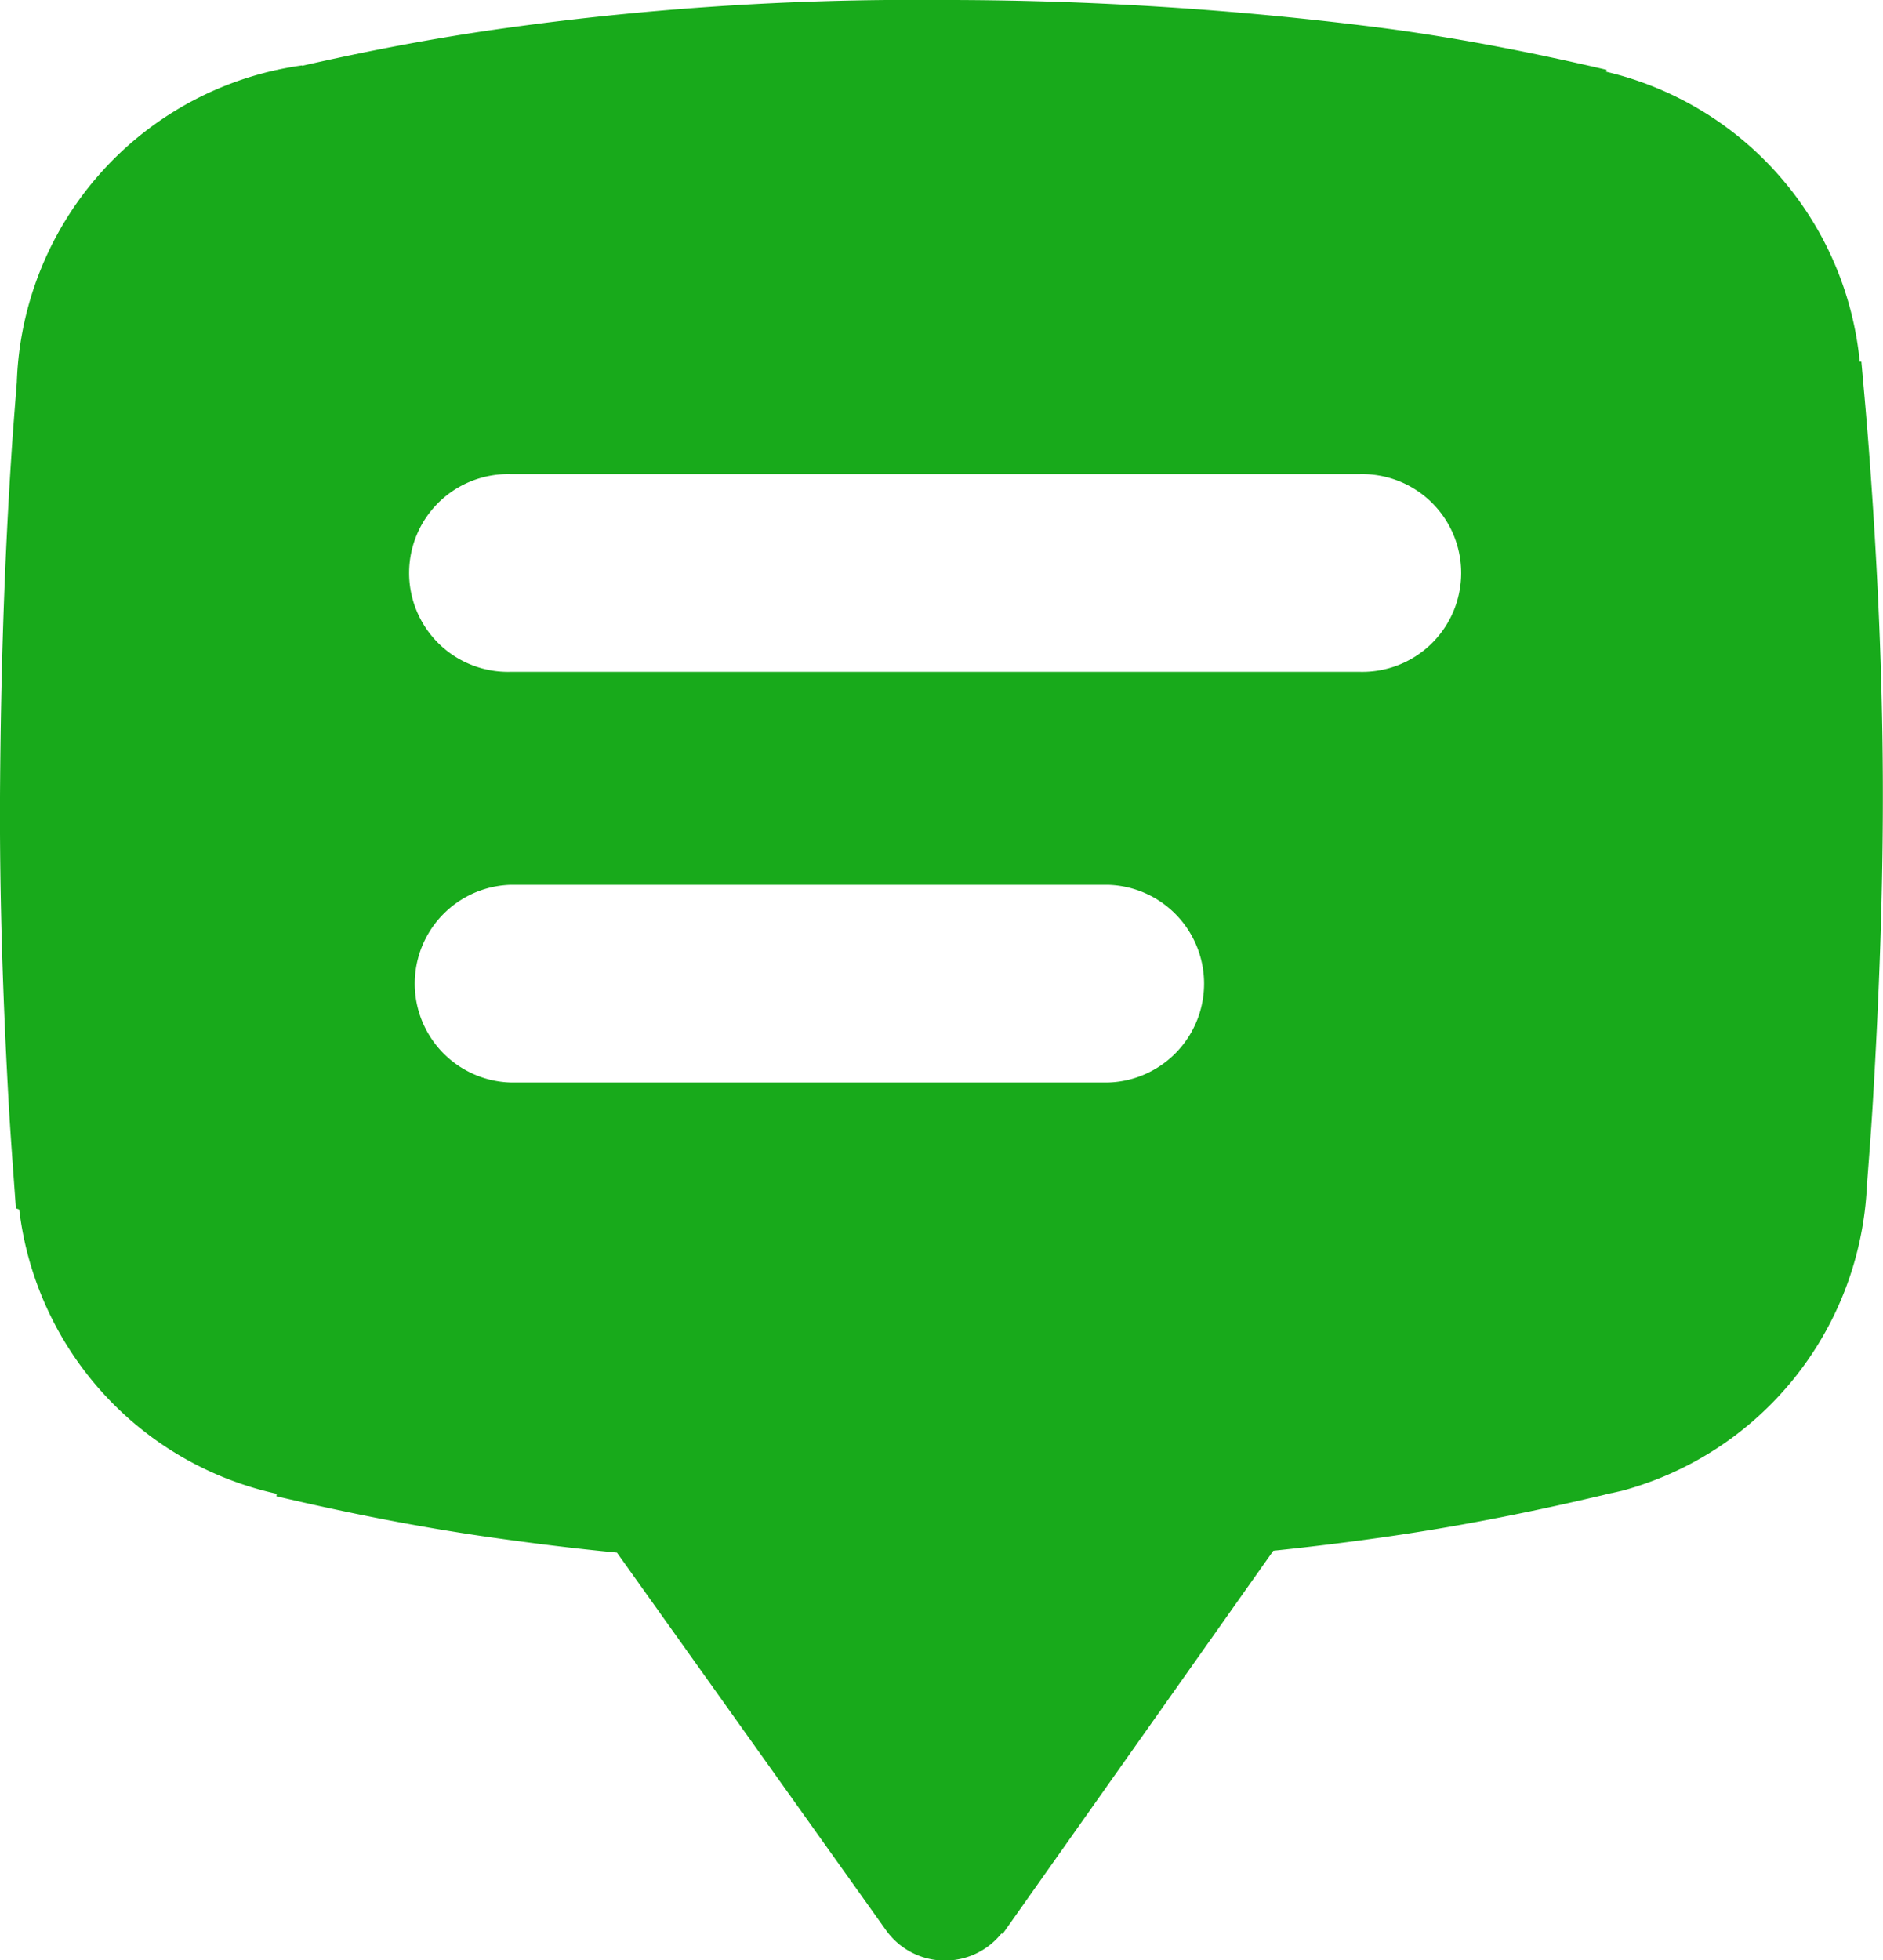 <svg id="Layer_x0020_1" xmlns="http://www.w3.org/2000/svg" width="23.395" height="24.344" viewBox="0 0 23.395 24.344">
  <path id="Path_1" data-name="Path 1" d="M3.763.826C4.539.649,5.315.5,6.1.385A36.681,36.681,0,0,1,11.671.009a42.717,42.717,0,0,1,5.57.355c.913.122,1.821.3,2.729.512L19.965.9a4.112,4.112,0,0,1,3.15,3.6h.02c.036.391.071.786.1,1.177.1,1.339.162,2.688.167,4.033s-.046,2.688-.127,4.033c-.02.33-.046.659-.071.989a4.119,4.119,0,0,1-3.038,3.789h0l-.132.03h-.005c-.908.218-1.816.4-2.729.533-.487.071-.979.132-1.471.183l-3.363,4.758-.015-.005a.9.9,0,0,1-1.441-.051L7.674,19.29c-.533-.051-1.06-.117-1.593-.193-.883-.127-1.76-.3-2.638-.507l.005-.03a4.113,4.113,0,0,1-3.2-3.53l-.041-.015c-.03-.411-.061-.822-.086-1.233C.045,12.437,0,11.093.01,9.749S.06,7.06.147,5.716c.02-.32.046-.639.071-.959A4.113,4.113,0,0,1,3.763.821ZM6.355,13.452a1.228,1.228,0,0,1,0-2.455h7.421a1.228,1.228,0,0,1,0,2.455H6.355Zm0-5.1a1.228,1.228,0,1,1,0-2.455H16.9a1.228,1.228,0,1,1,0,2.455H6.355Z" transform="translate(-0.009 -0.009)" fill="#18aa1b" fill-rule="evenodd"/>
</svg>
